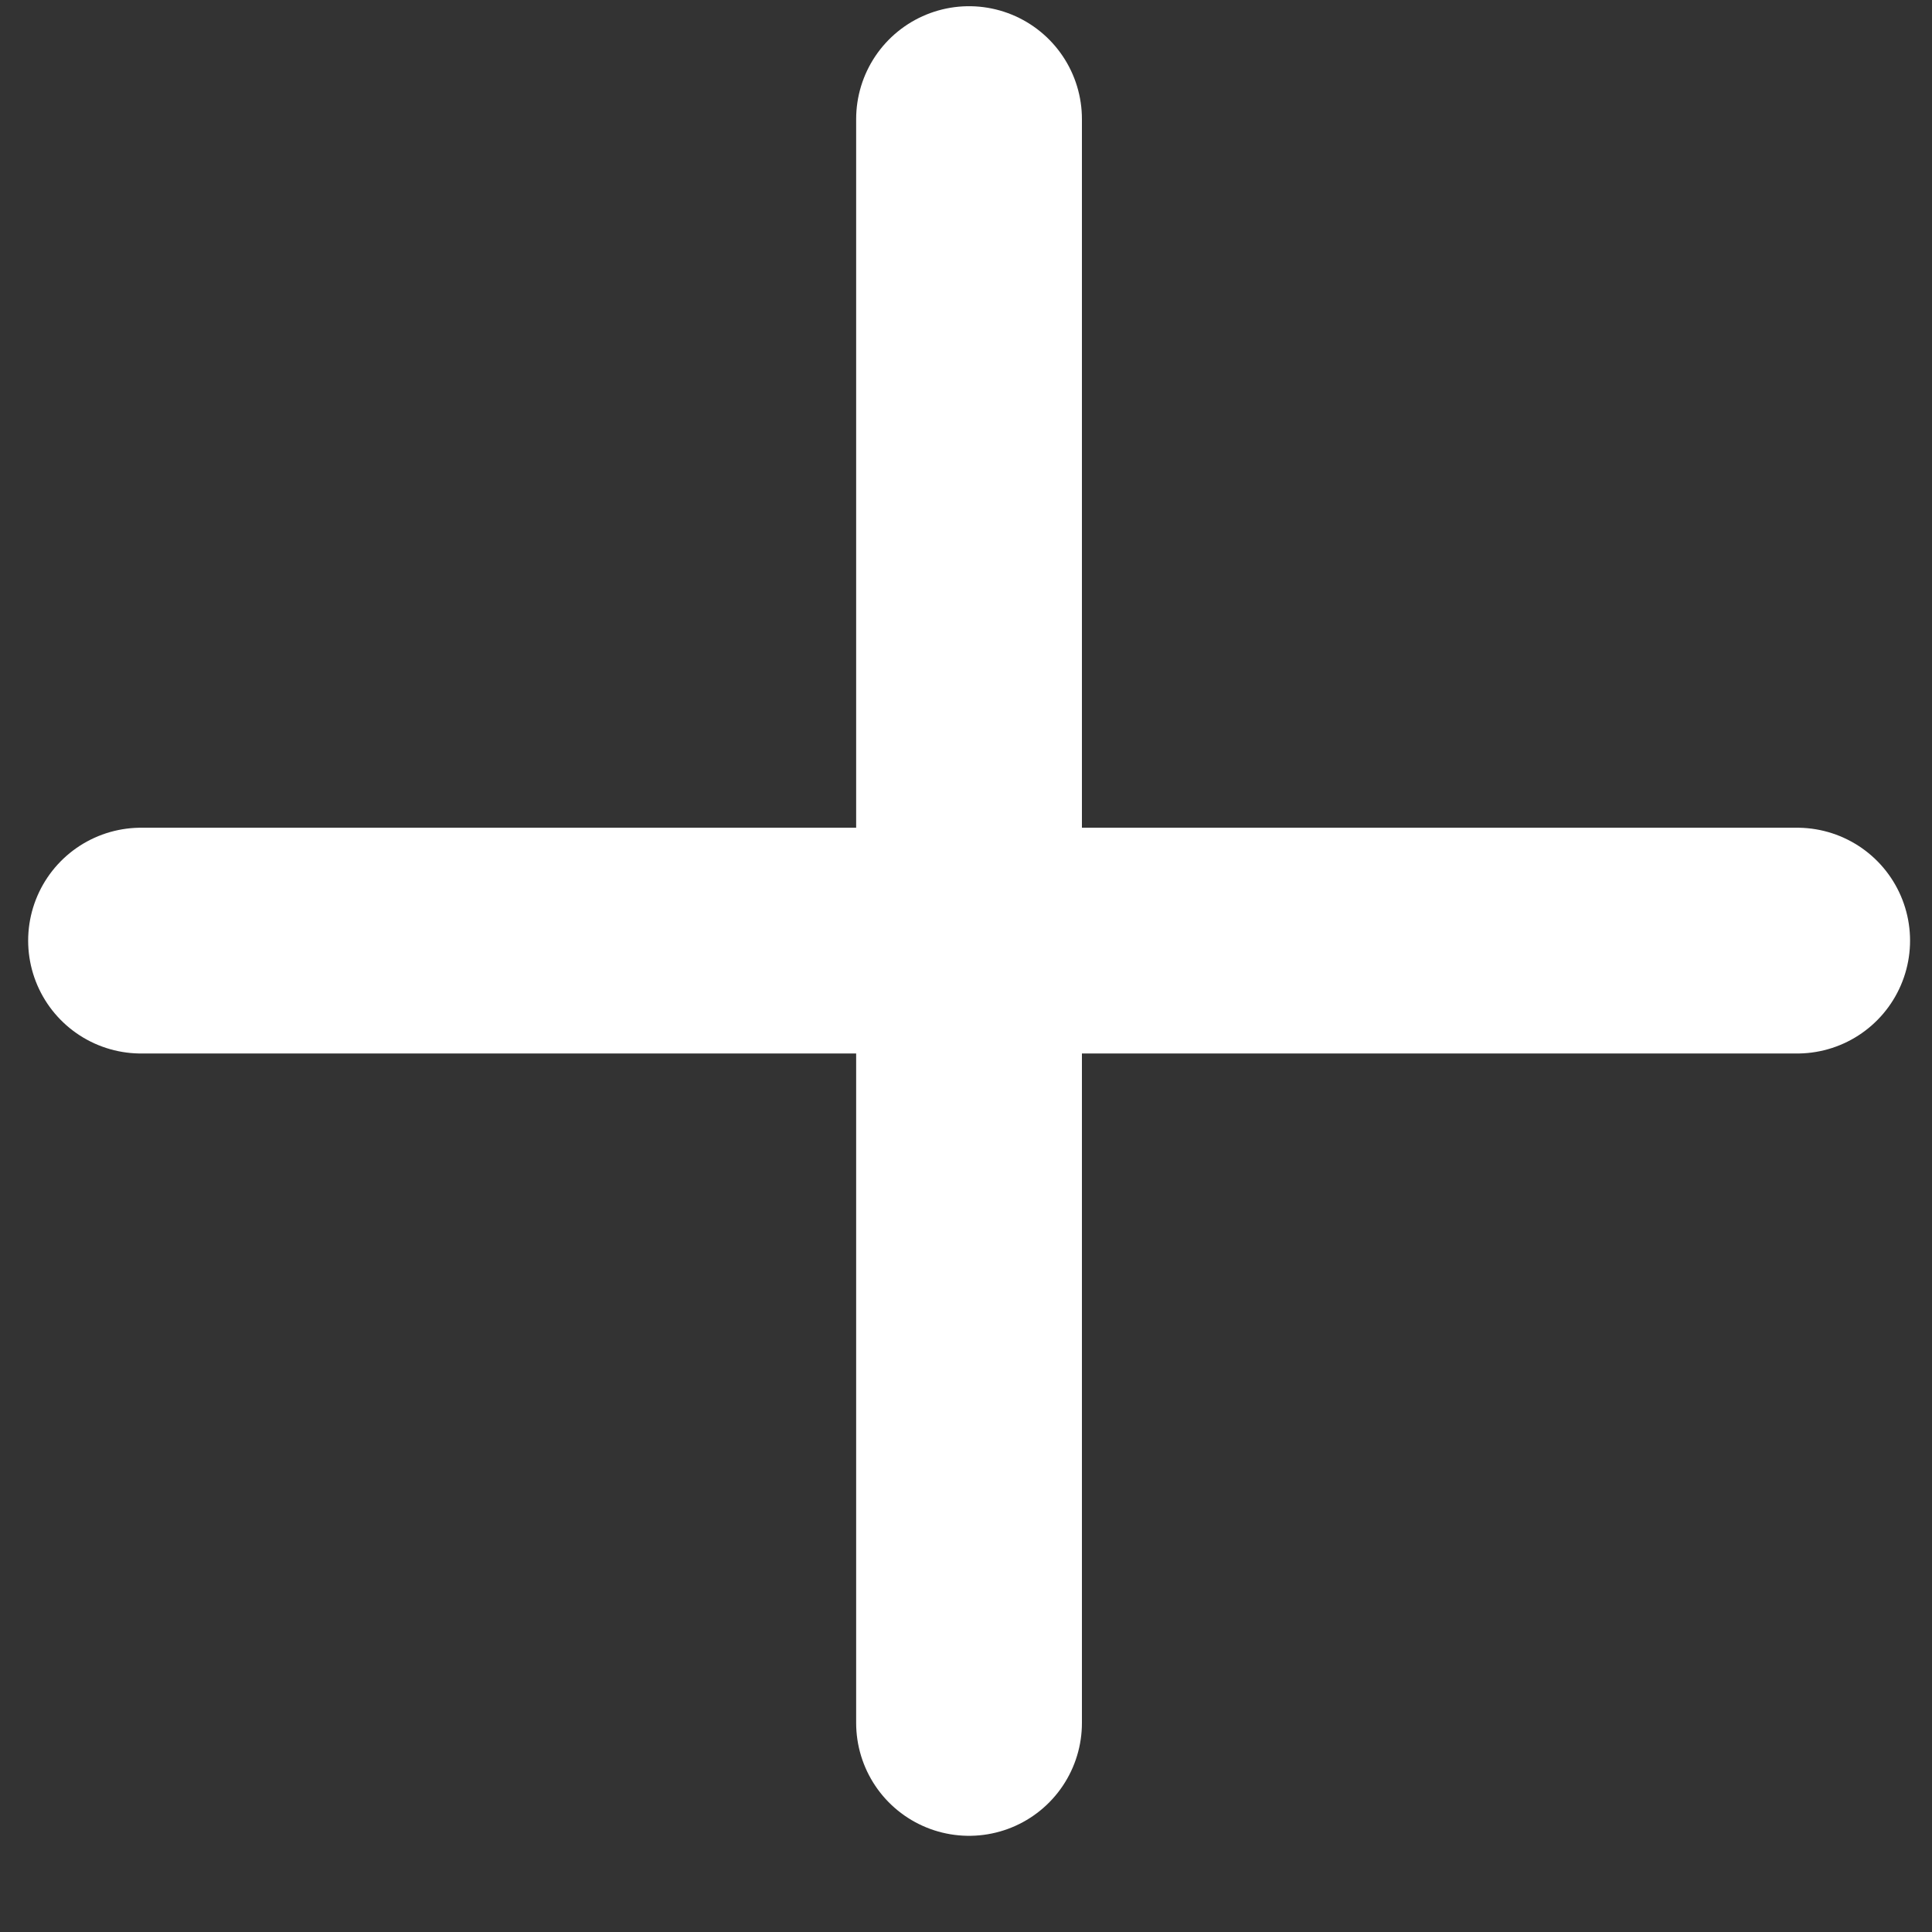 <svg width="14" height="14" viewBox="0 0 14 14" fill="none" xmlns="http://www.w3.org/2000/svg">
<rect x="0" y="0" width="14" height="14" fill="#333333" stroke="none"/>
<path d="M1.022 6.816H7.022M13.023 6.816H7.022M7.022 6.816V0.863M7.022 6.816V12.485" stroke="white" stroke-width="1.636" stroke-linecap="round"/>
</svg>
